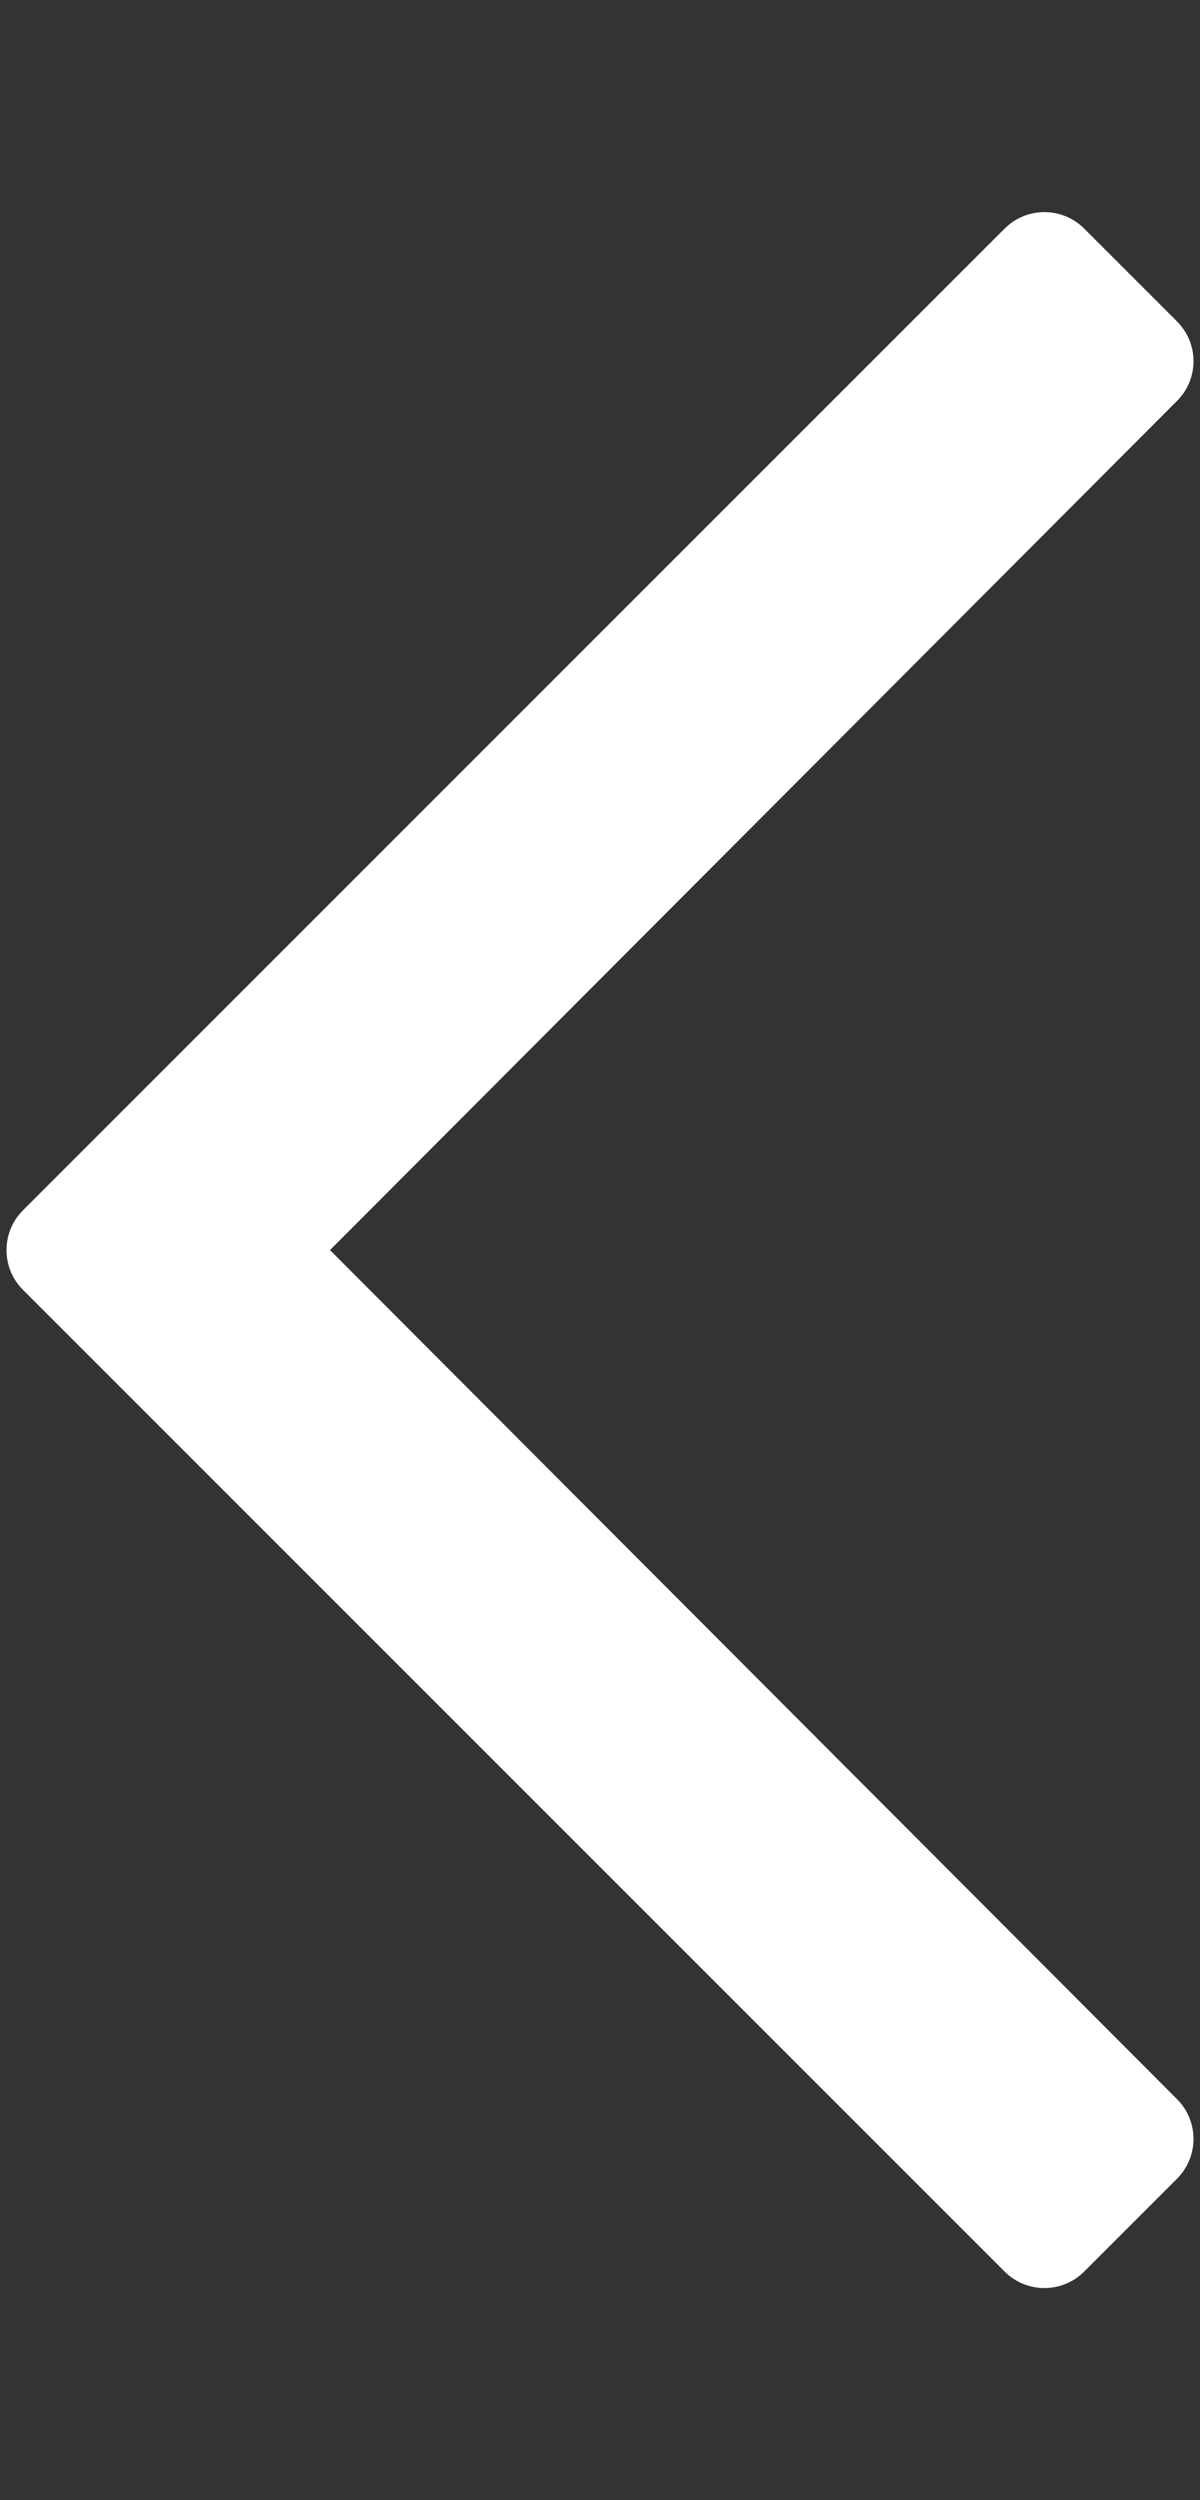<svg width="12" height="25" viewBox="0 0 12 25" fill="none" xmlns="http://www.w3.org/2000/svg">
<rect x="0" y="0" width="12" height="25" fill="#333333" stroke="none"/>
<path d="M10.842 22.714L11.77 21.786C11.99 21.566 11.99 21.21 11.77 20.99L3.3 12.5L11.77 4.009C11.99 3.79 11.99 3.434 11.77 3.214L10.842 2.286C10.622 2.066 10.266 2.066 10.046 2.286L0.23 12.102C0.01 12.322 0.01 12.678 0.23 12.898L10.046 22.714C10.266 22.934 10.622 22.934 10.842 22.714Z" fill="white"/>
</svg>
